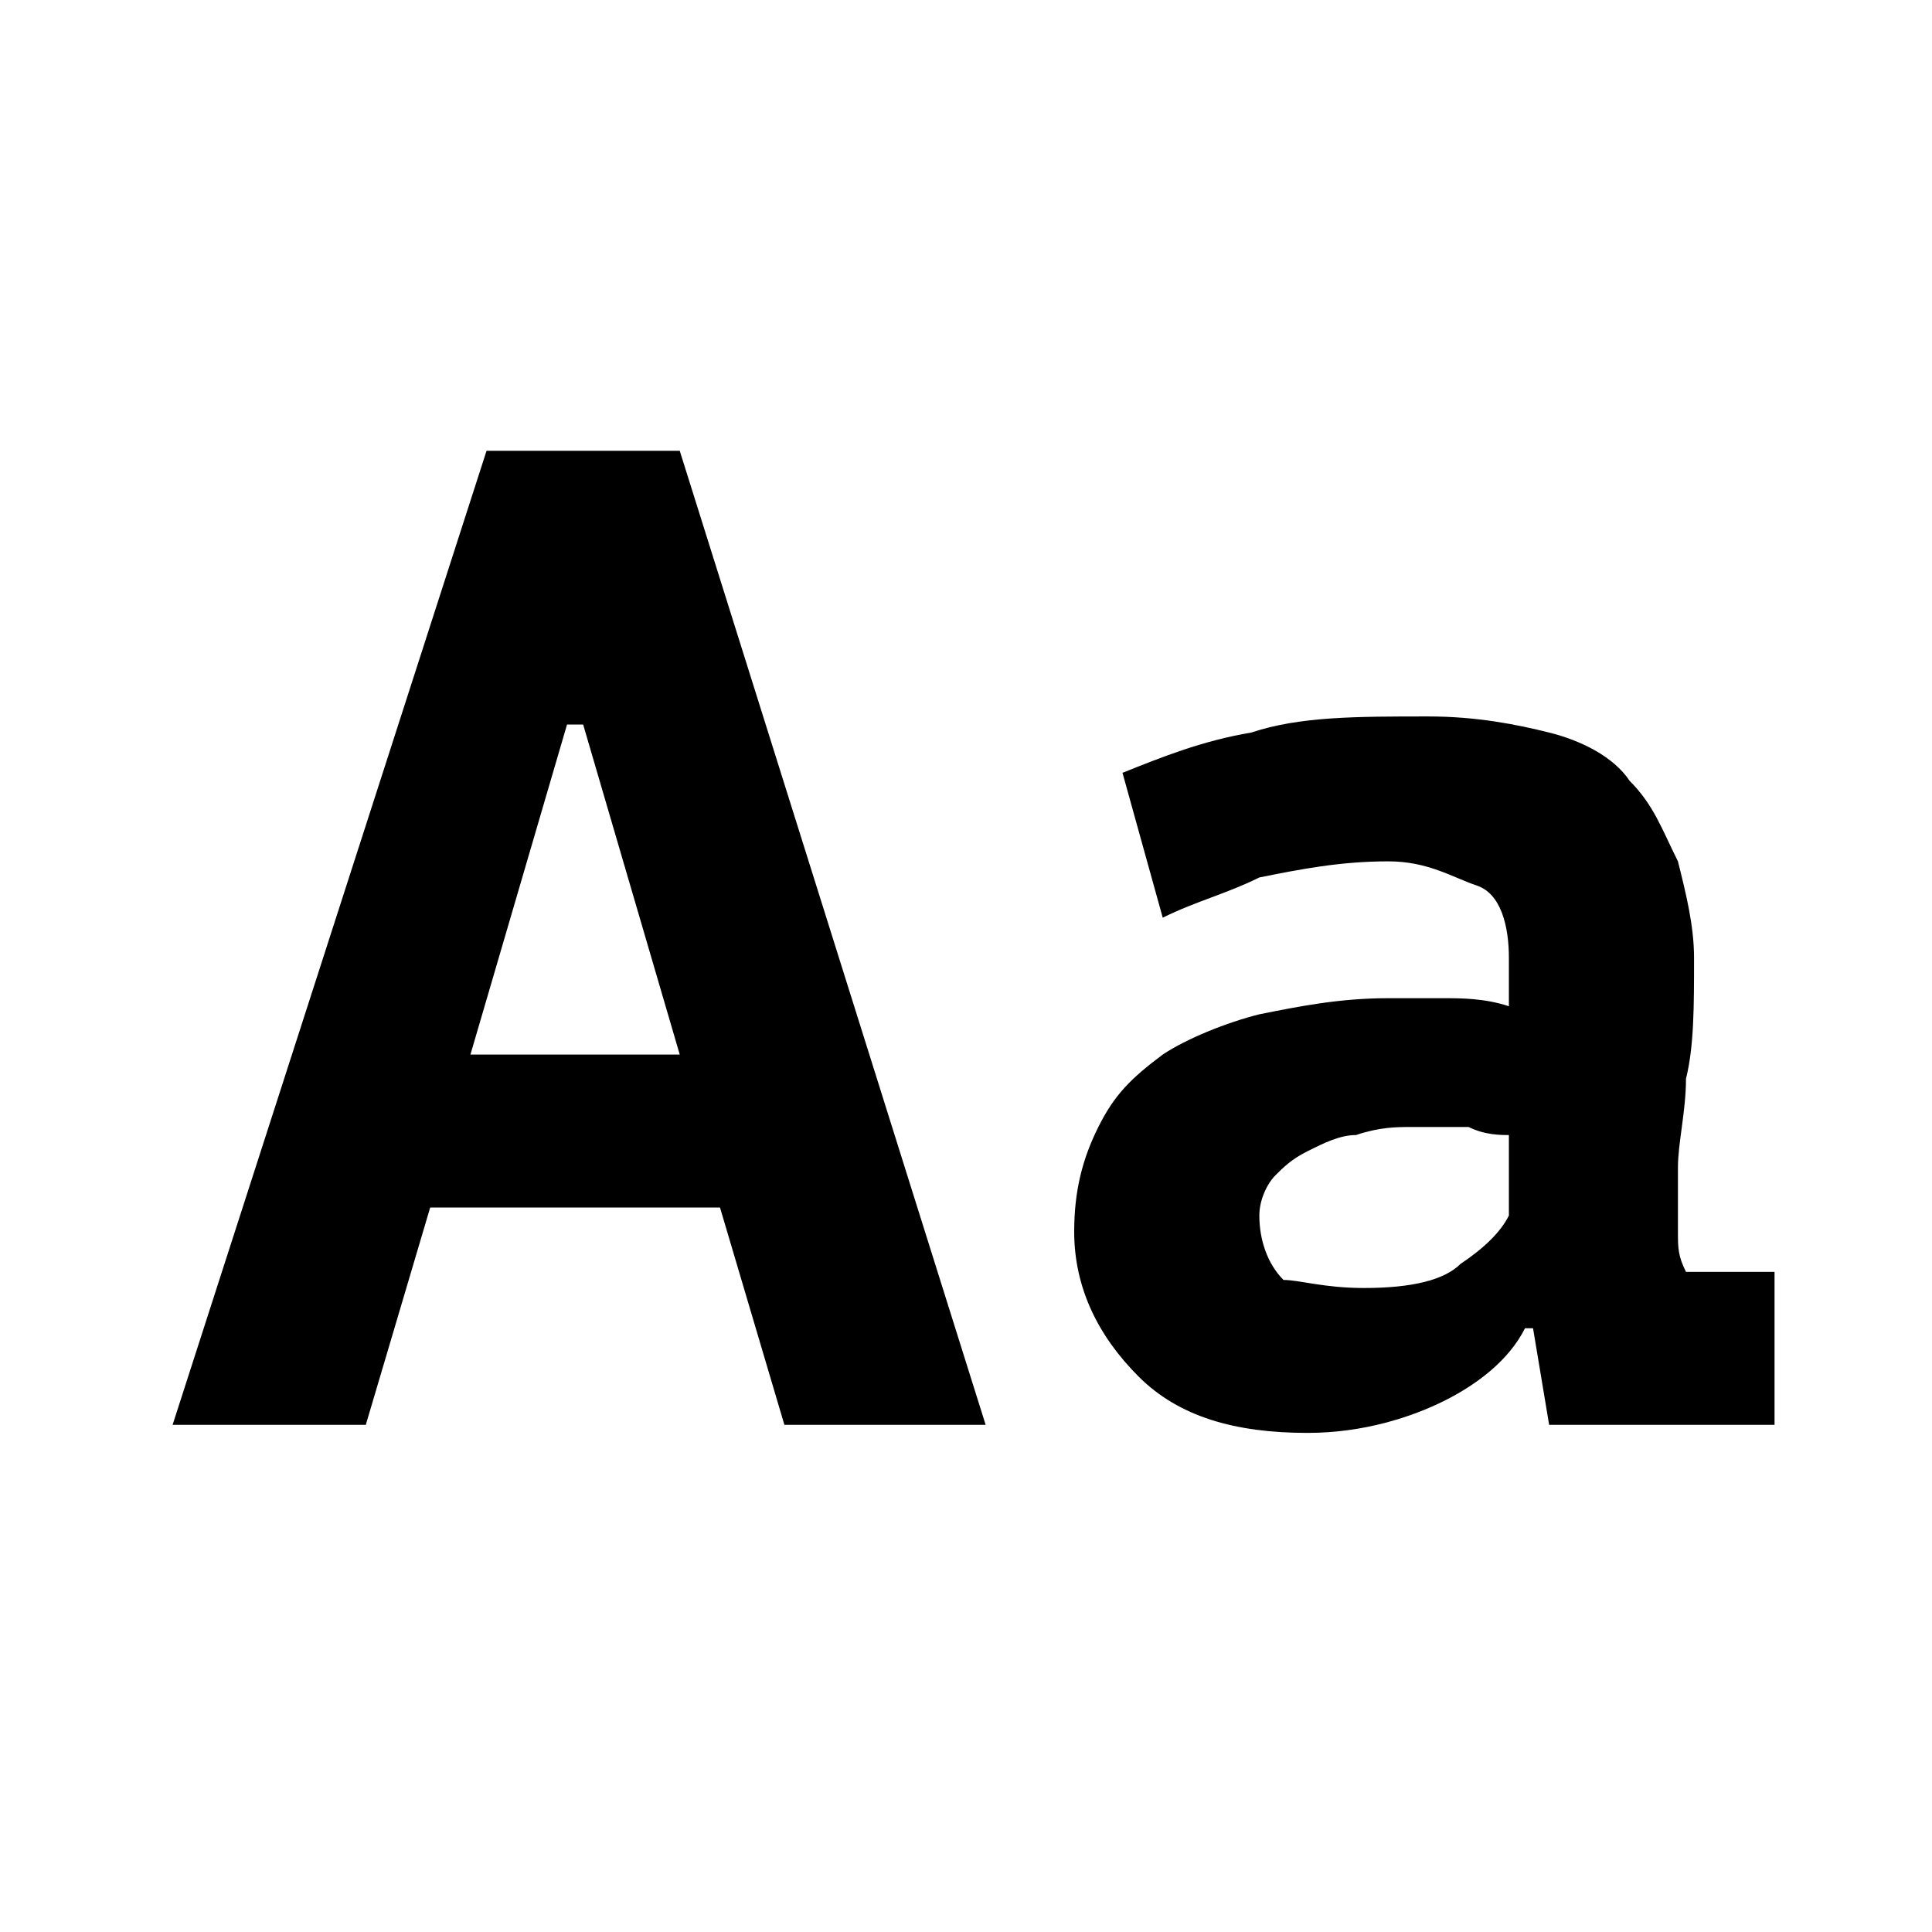 <?xml version="1.0" encoding="utf-8"?>
<!-- Generator: Adobe Illustrator 27.1.1, SVG Export Plug-In . SVG Version: 6.00 Build 0)  -->
<svg version="1.1" id="Layer_1" xmlns="http://www.w3.org/2000/svg" xmlns:xlink="http://www.w3.org/1999/xlink" x="0px" y="0px"
	 viewBox="0 0 24 24" style="enable-background:new 0 0 24 24;" xml:space="preserve">
<g id="Asset_x2F_Font-Symbols_x2F_Mono">
	<g id="Aa" transform="translate(2.244, 7.2)">
		<path id="Shape" d="M6.7,7.8H3.1l-0.8,2.7h-2.4L3.8-1.6h2.4L10,10.5H7.5L6.7,7.8z M3.6,5.9h2.6L5,1.8H4.8L3.6,5.9z"/>
		<path id="Shape_00000034066659639323085470000000723782765273627805_" d="M11.7,2.4c0.5-0.2,1-0.4,1.6-0.5
			c0.6-0.2,1.3-0.2,2.2-0.2c0.6,0,1.1,0.1,1.5,0.2c0.4,0.1,0.8,0.3,1,0.6c0.3,0.3,0.4,0.6,0.6,1c0.1,0.4,0.2,0.8,0.2,1.2
			c0,0.6,0,1.1-0.1,1.5c0,0.4-0.1,0.8-0.1,1.1c0,0.2,0,0.5,0,0.8c0,0.2,0,0.3,0.1,0.5h1.1v1.9H17l-0.2-1.2h-0.1
			c-0.2,0.4-0.6,0.7-1,0.9s-1,0.4-1.7,0.4c-0.9,0-1.6-0.2-2.1-0.7c-0.5-0.5-0.8-1.1-0.8-1.8c0-0.5,0.1-0.9,0.3-1.3
			c0.2-0.4,0.4-0.6,0.8-0.9c0.3-0.2,0.8-0.4,1.2-0.5c0.5-0.1,1-0.2,1.6-0.2c0.2,0,0.4,0,0.7,0c0.2,0,0.5,0,0.8,0.1
			c0-0.1,0-0.2,0-0.3V4.7c0-0.4-0.1-0.8-0.4-0.9S15.5,3.5,15,3.5c-0.6,0-1.1,0.1-1.6,0.2C13,3.9,12.6,4,12.2,4.2L11.7,2.4z
			 M14.7,8.8c0.6,0,1-0.1,1.2-0.3c0.3-0.2,0.5-0.4,0.6-0.6v-1c-0.1,0-0.3,0-0.5-0.1c-0.2,0-0.5,0-0.7,0c-0.2,0-0.4,0-0.7,0.1
			c-0.2,0-0.4,0.1-0.6,0.2c-0.2,0.1-0.3,0.2-0.4,0.3c-0.1,0.1-0.2,0.3-0.2,0.5c0,0.3,0.1,0.6,0.3,0.8C13.9,8.7,14.2,8.8,14.7,8.8z"
			/>
	</g>
</g>
</svg>
